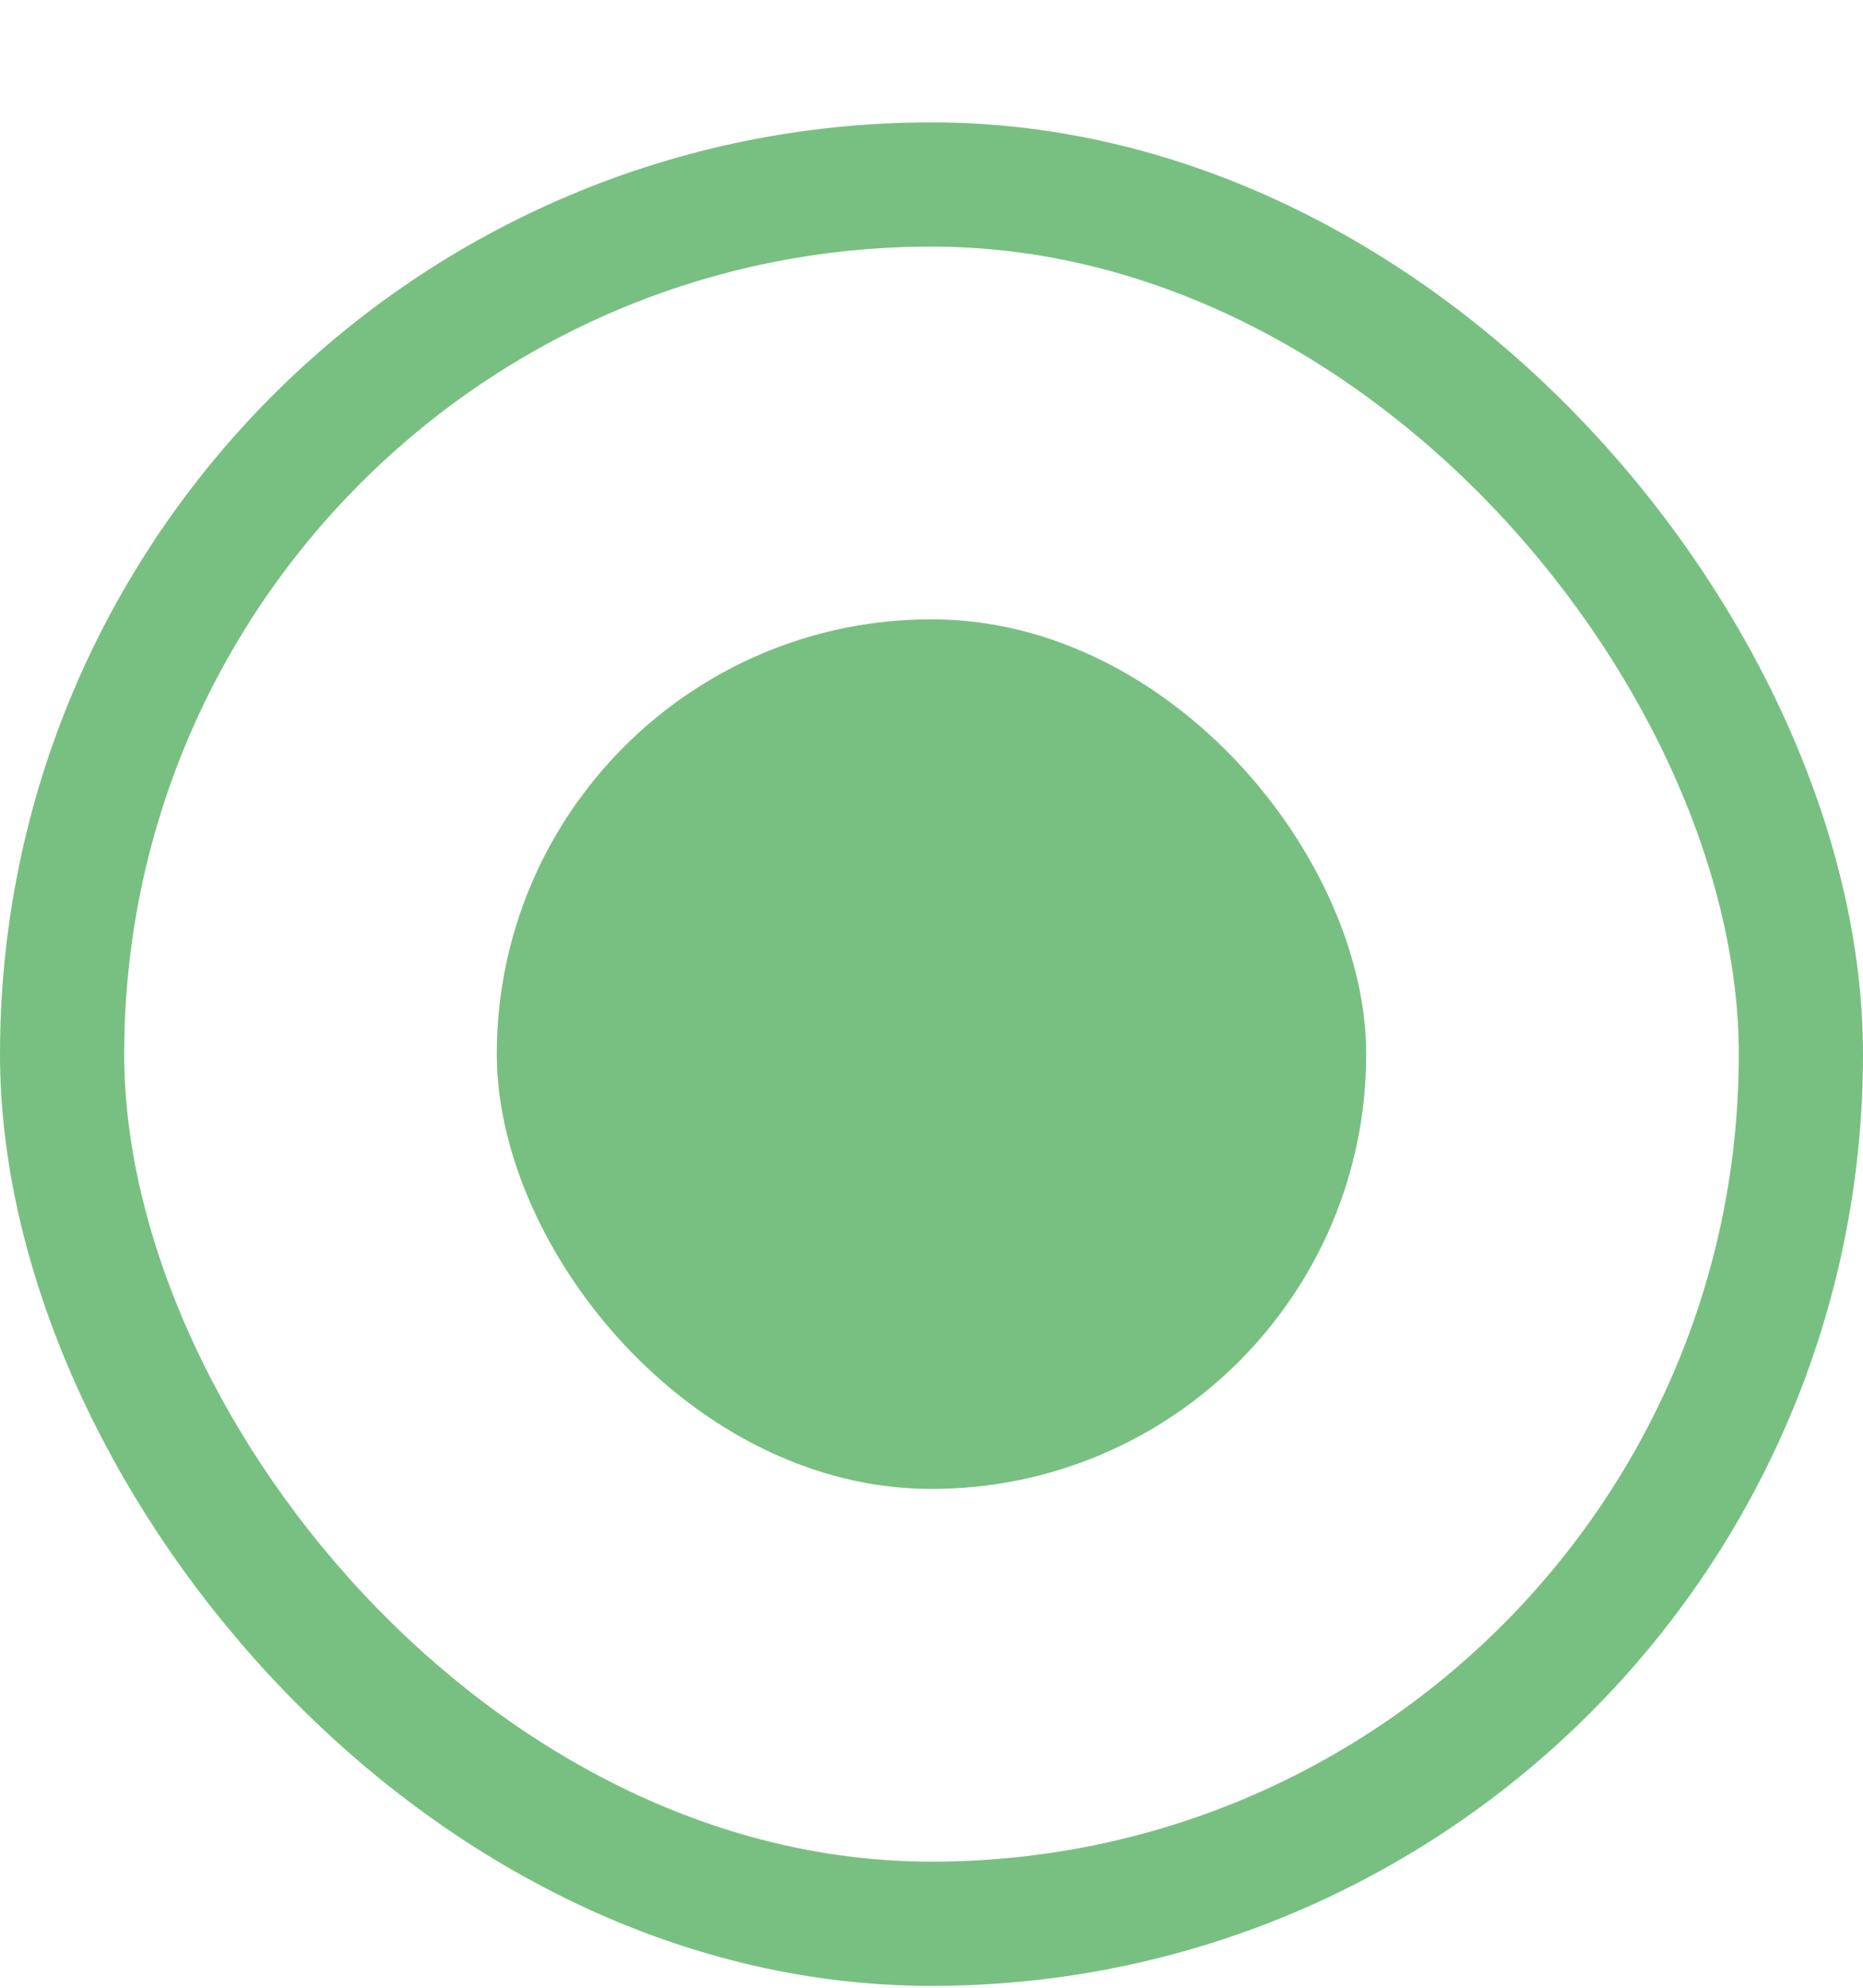 <svg width="15" height="16" fill="none" xmlns="http://www.w3.org/2000/svg"><rect x=".5" y="1.485" width="14" height="14" rx="7" stroke="#78C081"/><rect x="4" y="4.985" width="7" height="7" rx="3.5" fill="#78C081"/></svg>